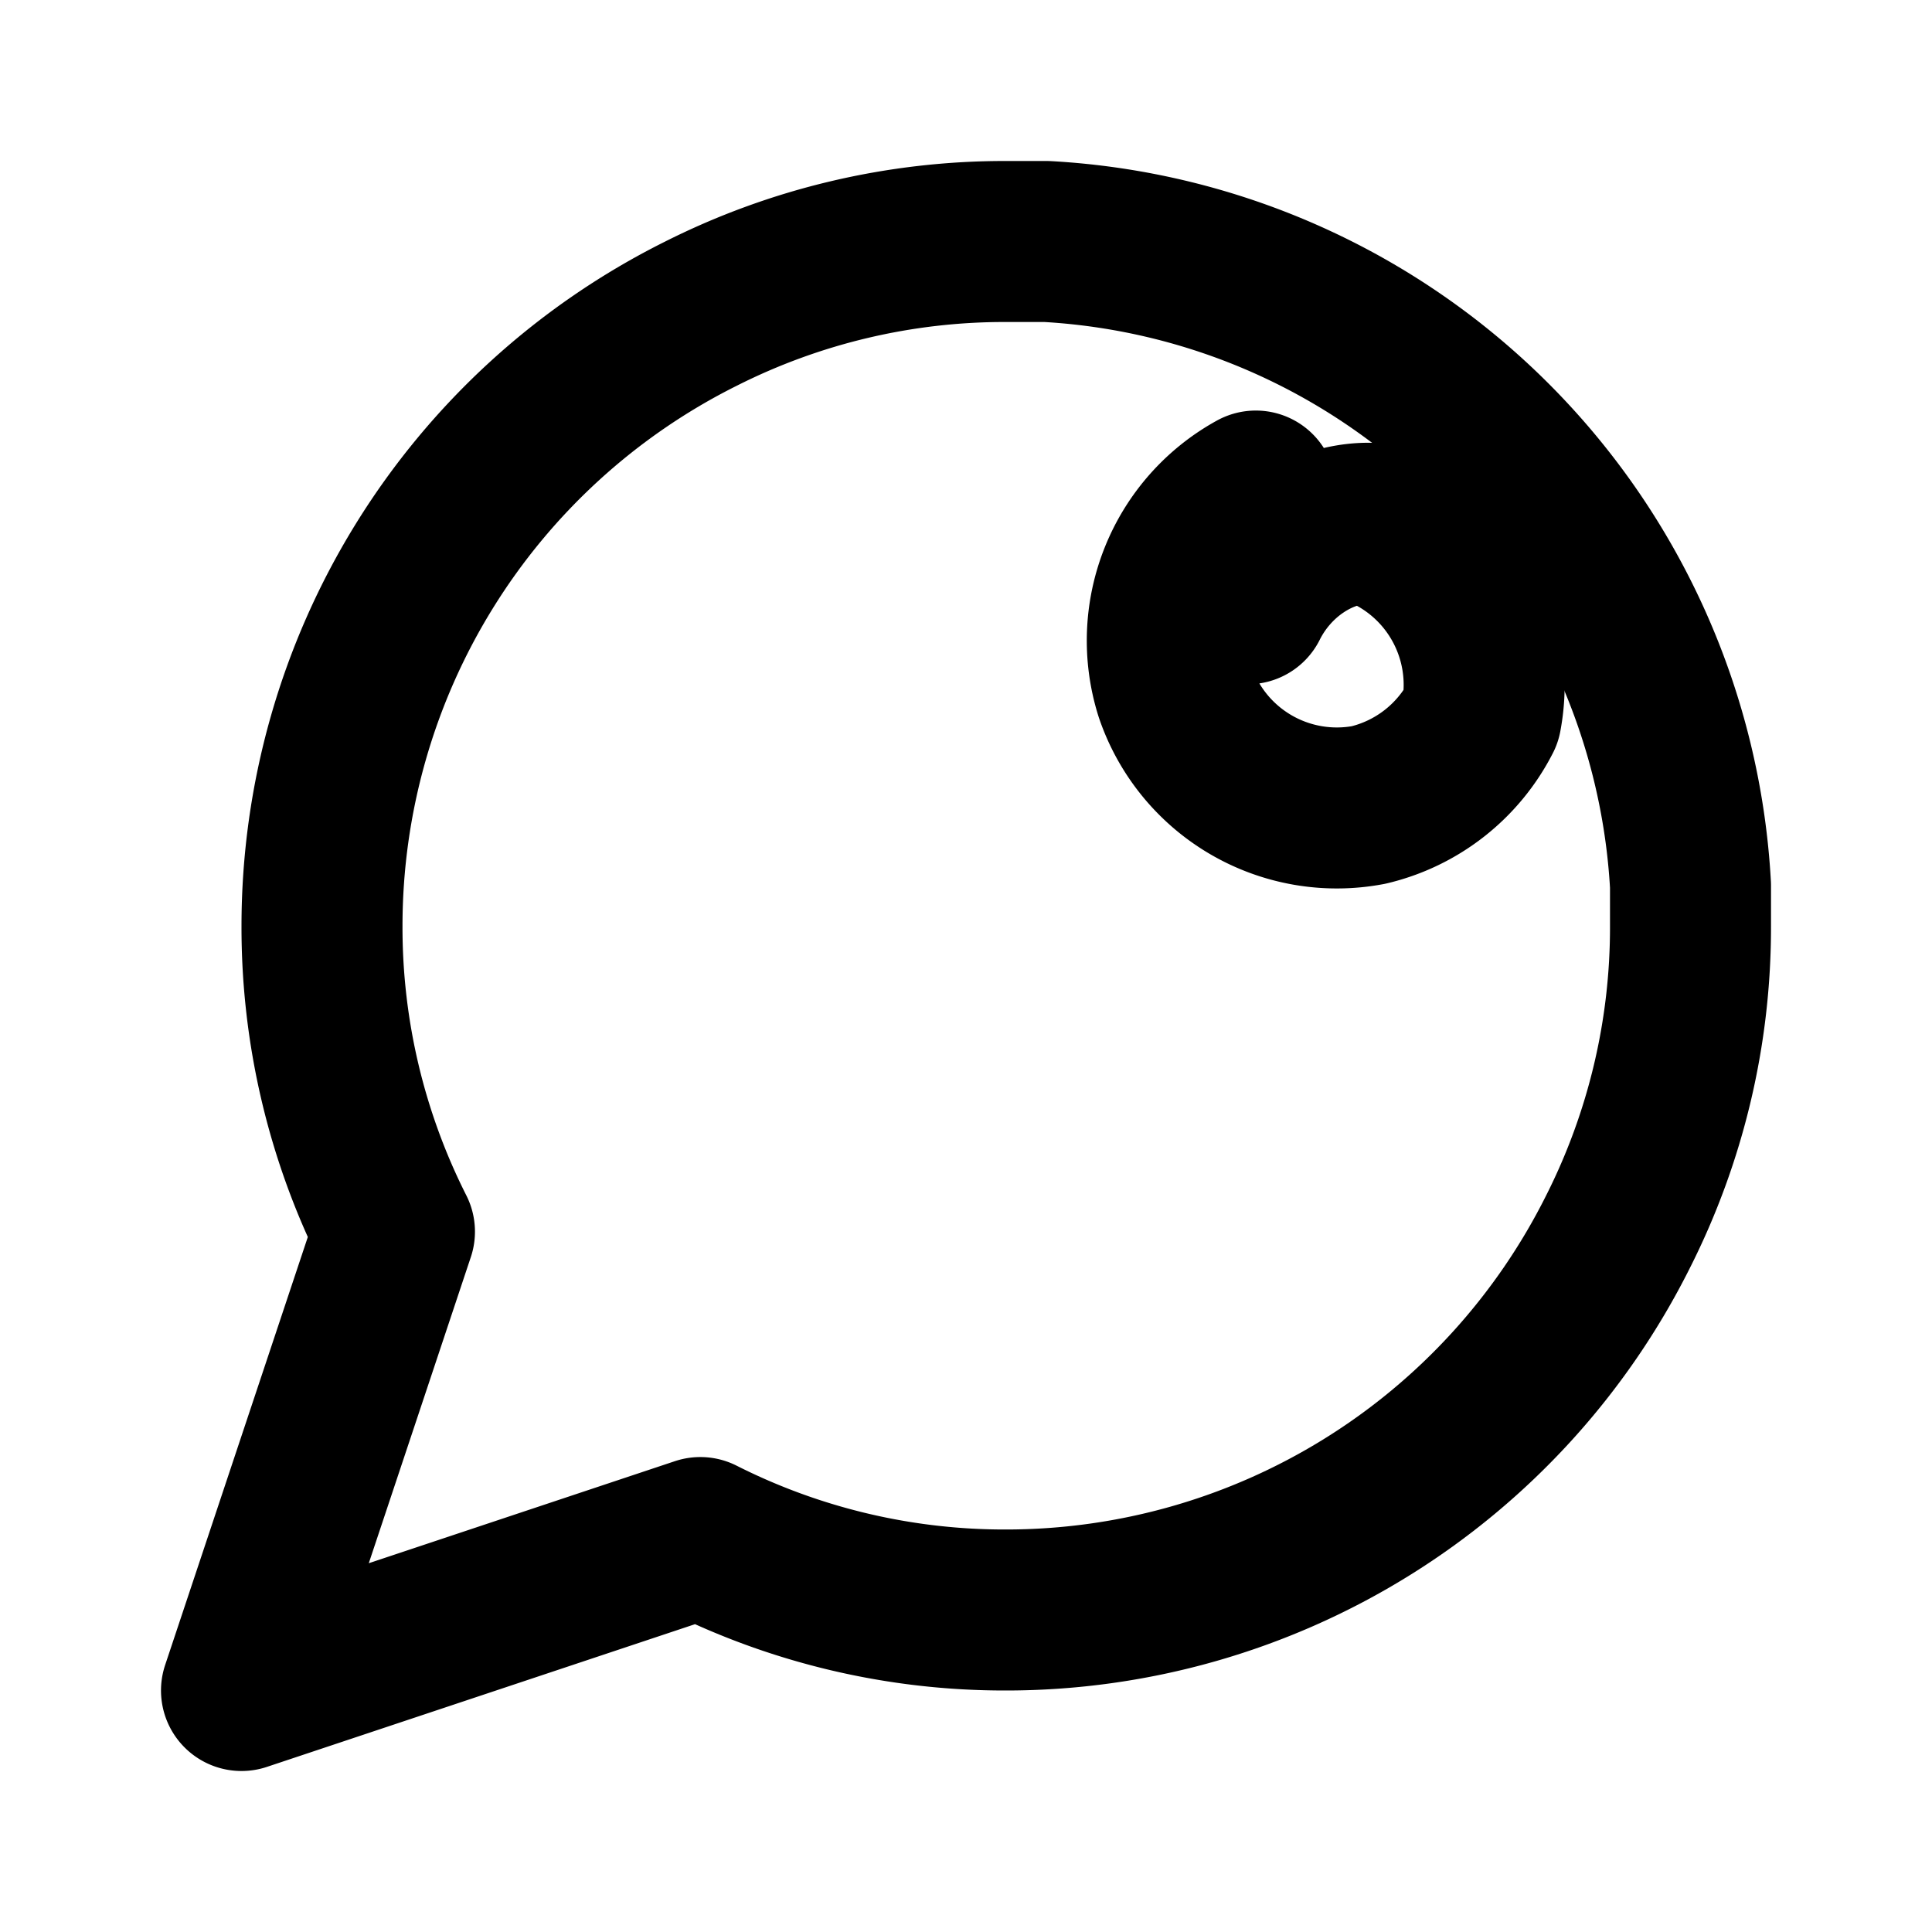 <svg xmlns="http://www.w3.org/2000/svg" width="24" height="24" viewBox="0 0 24 24" fill="none" stroke="currentColor" stroke-width="2" stroke-linecap="round" stroke-linejoin="round">
  <path d="M21 11.5a8.38 8.38 0 0 1-.9 3.8 8.5 8.5 0 0 1-7.6 4.7 8.38 8.38 0 0 1-3.8-.9L3 21l1.9-5.7a8.38 8.38 0 0 1-.9-3.8 8.5 8.5 0 0 1 4.7-7.6 8.38 8.38 0 0 1 3.8-.9h.5a8.48 8.48 0 0 1 8 8v.5z"/>
  <path d="M15.5 7.5c.3-.6.9-1 1.5-1a2.12 2.12 0 0 1 1.4 2.4A2.12 2.12 0 0 1 17 10a2.12 2.12 0 0 1-2.4-1.4 2.12 2.12 0 0 1 1-2.5z"/>
</svg>

